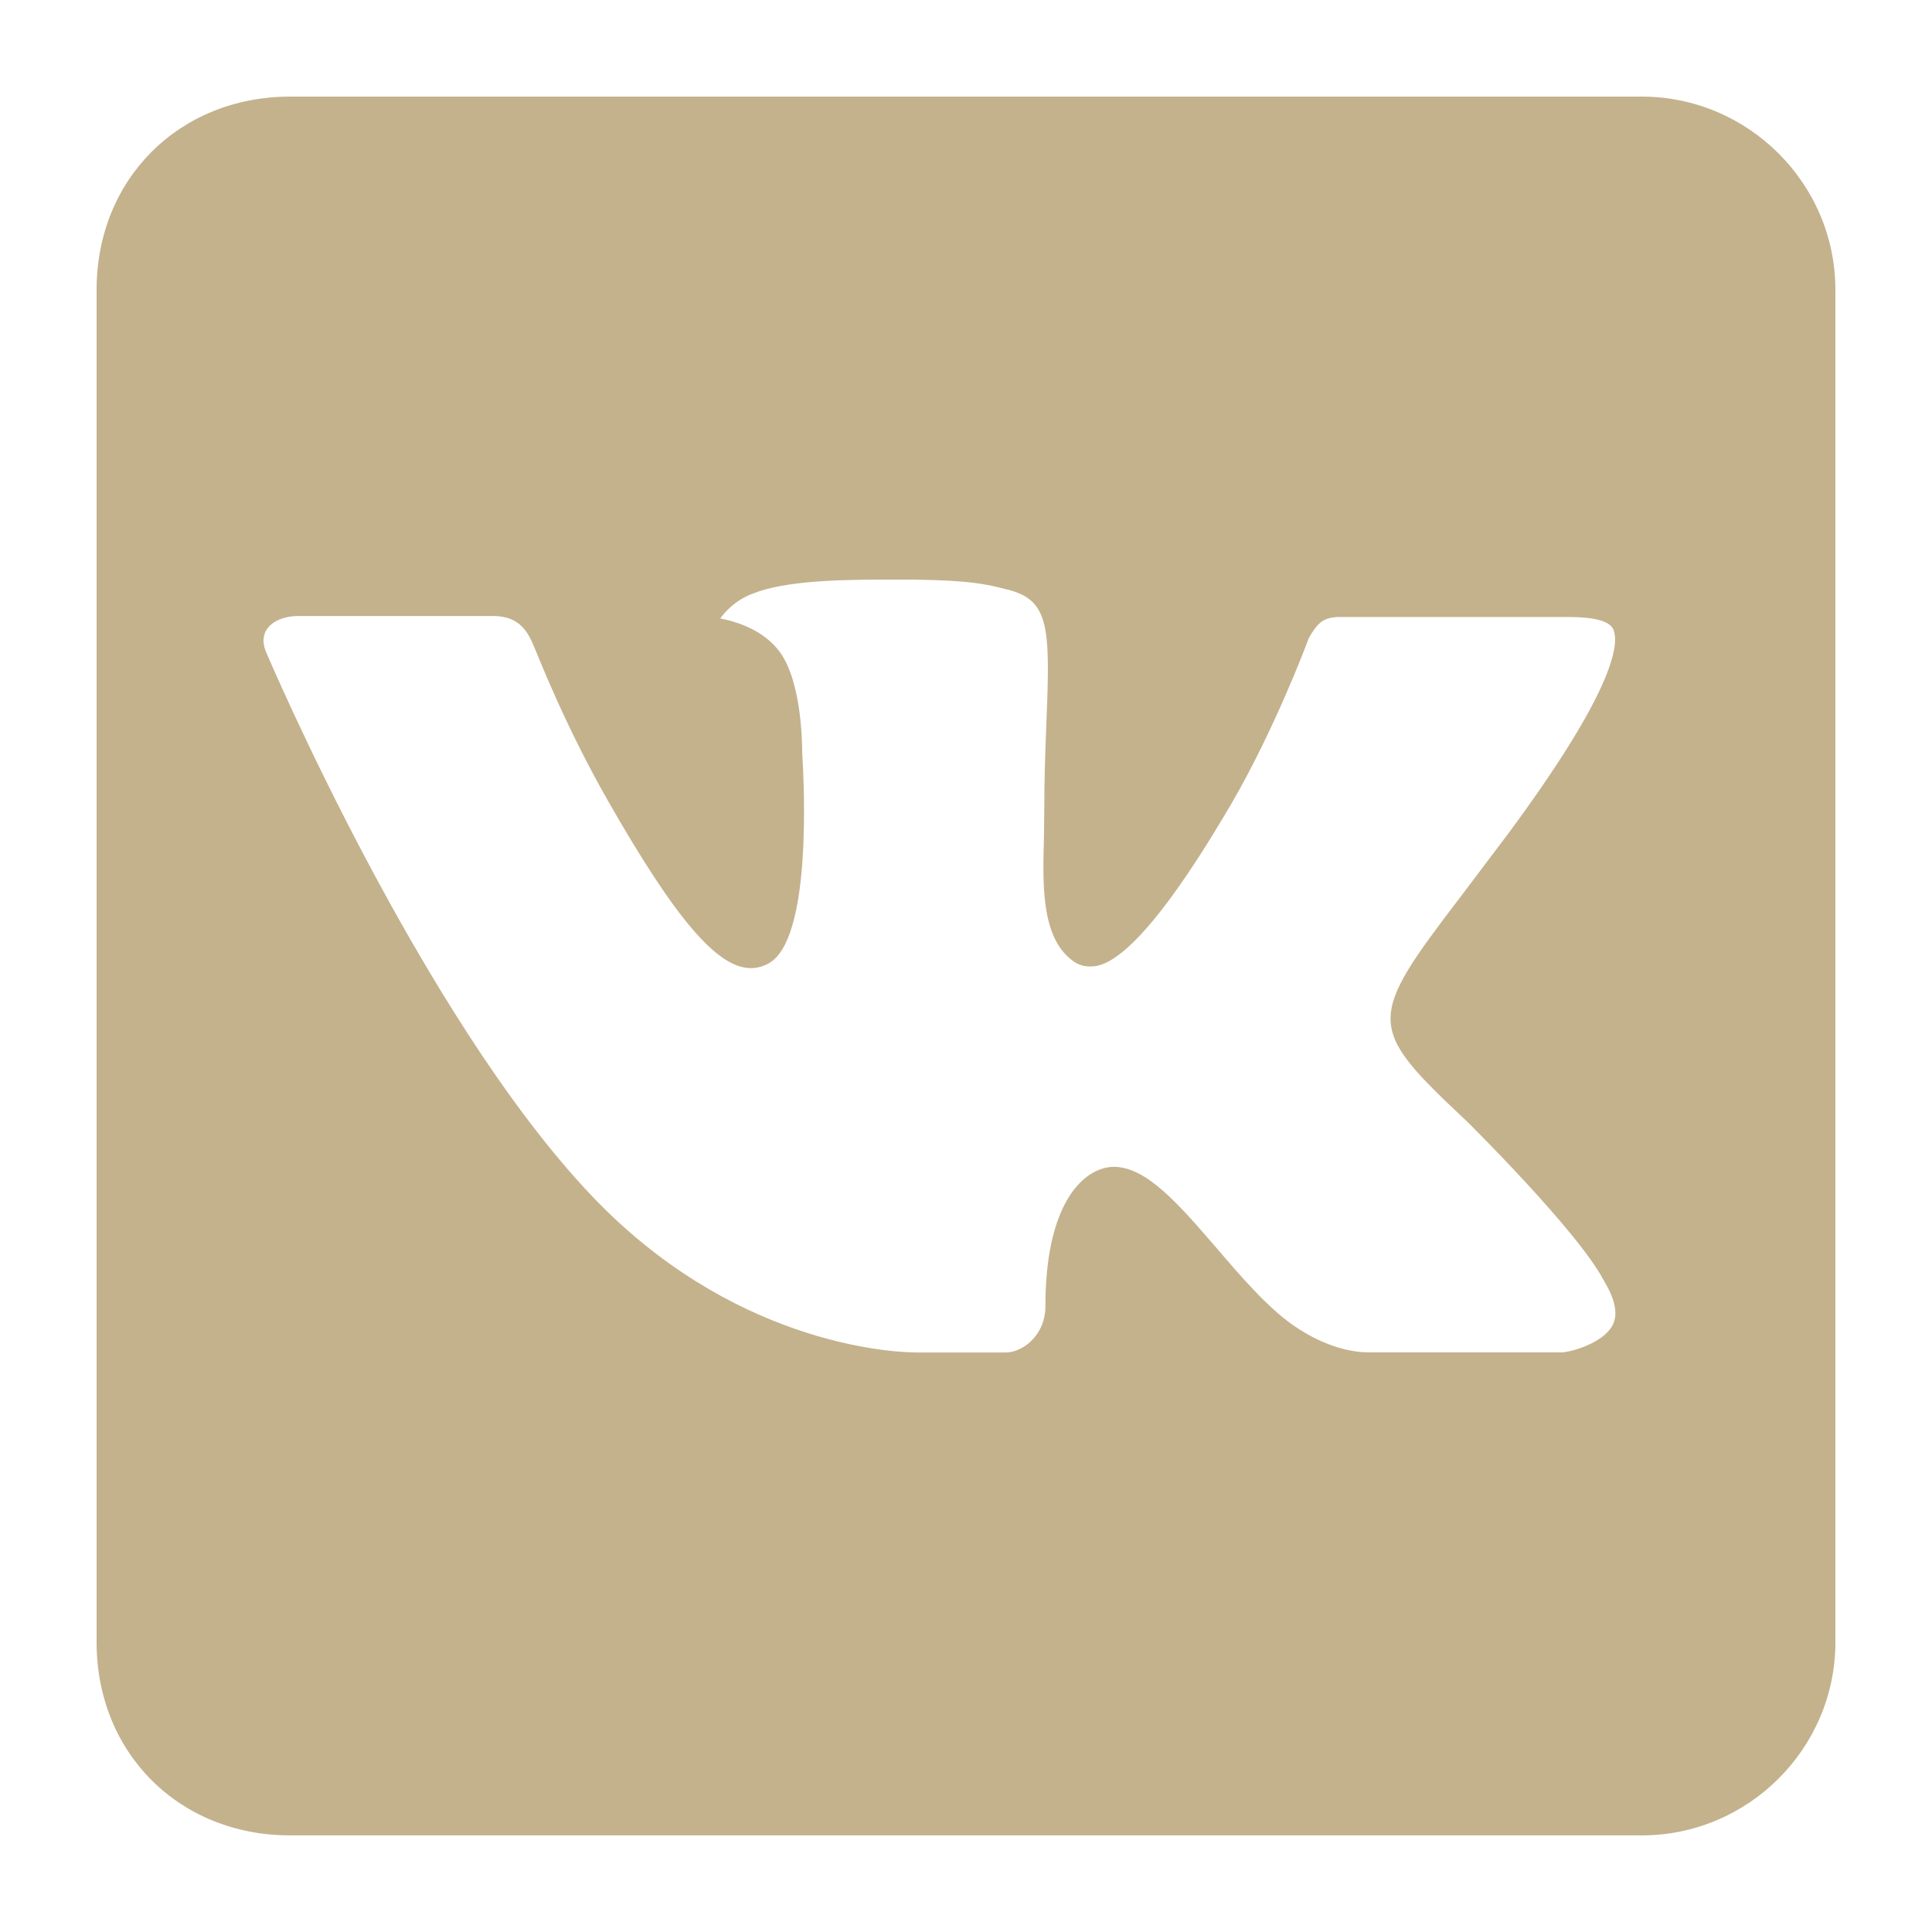 <?xml version="1.0" encoding="utf-8"?>
<!-- Generator: Adobe Illustrator 18.1.1, SVG Export Plug-In . SVG Version: 6.00 Build 0)  -->
<!DOCTYPE svg PUBLIC "-//W3C//DTD SVG 1.1//EN" "http://www.w3.org/Graphics/SVG/1.1/DTD/svg11.dtd">
<svg version="1.1" id="VK_alternitive" xmlns="http://www.w3.org/2000/svg" xmlns:xlink="http://www.w3.org/1999/xlink" x="0px"
	 y="0px" viewBox="0 0 20 20" enable-background="new 0 0 20 20" xml:space="preserve">
<path fill="#c4b28d" d="M19,17V3c0-1.1-0.903-2-2.005-2H3.005C1.855,1,1,1.853,1,3v14c0,1.148,0.855,2,2.005,2h13.99
	C18.097,19,19,18.101,19,17z M15.184,11.607c0,0,1.132,1.117,1.411,1.635c0.008,0.011,0.011,0.021,0.014,0.025
	c0.113,0.19,0.142,0.34,0.085,0.45C16.6,13.9,16.28,13.992,16.171,14c0,0-1.943,0-1.999,0c-0.14,0-0.43-0.036-0.782-0.279
	c-0.27-0.188-0.537-0.499-0.797-0.802c-0.388-0.45-0.724-0.84-1.062-0.84c-0.043,0-0.086,0.007-0.126,0.021
	c-0.257,0.082-0.583,0.447-0.583,1.422c0,0.305-0.24,0.479-0.41,0.479c0,0-0.872,0-0.916,0c-0.312,0-1.937-0.109-3.376-1.628
	c-1.766-1.86-3.352-5.591-3.366-5.624c-0.1-0.241,0.107-0.372,0.332-0.372h2.02c0.271,0,0.358,0.164,0.42,0.311
	c0.07,0.167,0.334,0.841,0.766,1.599c0.703,1.233,1.136,1.735,1.481,1.735c0.064,0,0.126-0.017,0.184-0.049
	c0.451-0.249,0.367-1.857,0.347-2.189c0-0.063-0.001-0.719-0.231-1.034C7.907,6.522,7.626,6.435,7.456,6.402
	c0.045-0.065,0.142-0.166,0.266-0.226C8.031,6.022,8.588,6,9.142,6H9.45c0.601,0.008,0.757,0.047,0.974,0.102
	c0.439,0.105,0.448,0.39,0.409,1.36c-0.011,0.276-0.023,0.589-0.023,0.956c0,0.079-0.003,0.166-0.003,0.256
	c-0.014,0.496-0.03,1.057,0.32,1.287c0.046,0.028,0.097,0.044,0.151,0.044c0.122,0,0.487,0,1.476-1.697
	c0.435-0.749,0.77-1.633,0.793-1.699c0.02-0.036,0.079-0.142,0.148-0.183c0.056-0.033,0.128-0.039,0.166-0.039h2.375
	c0.26,0,0.436,0.039,0.469,0.138c0.057,0.159-0.011,0.644-1.096,2.11c-0.184,0.243-0.343,0.455-0.483,0.64
	C14.142,10.563,14.142,10.629,15.184,11.607z"/>
</svg>
